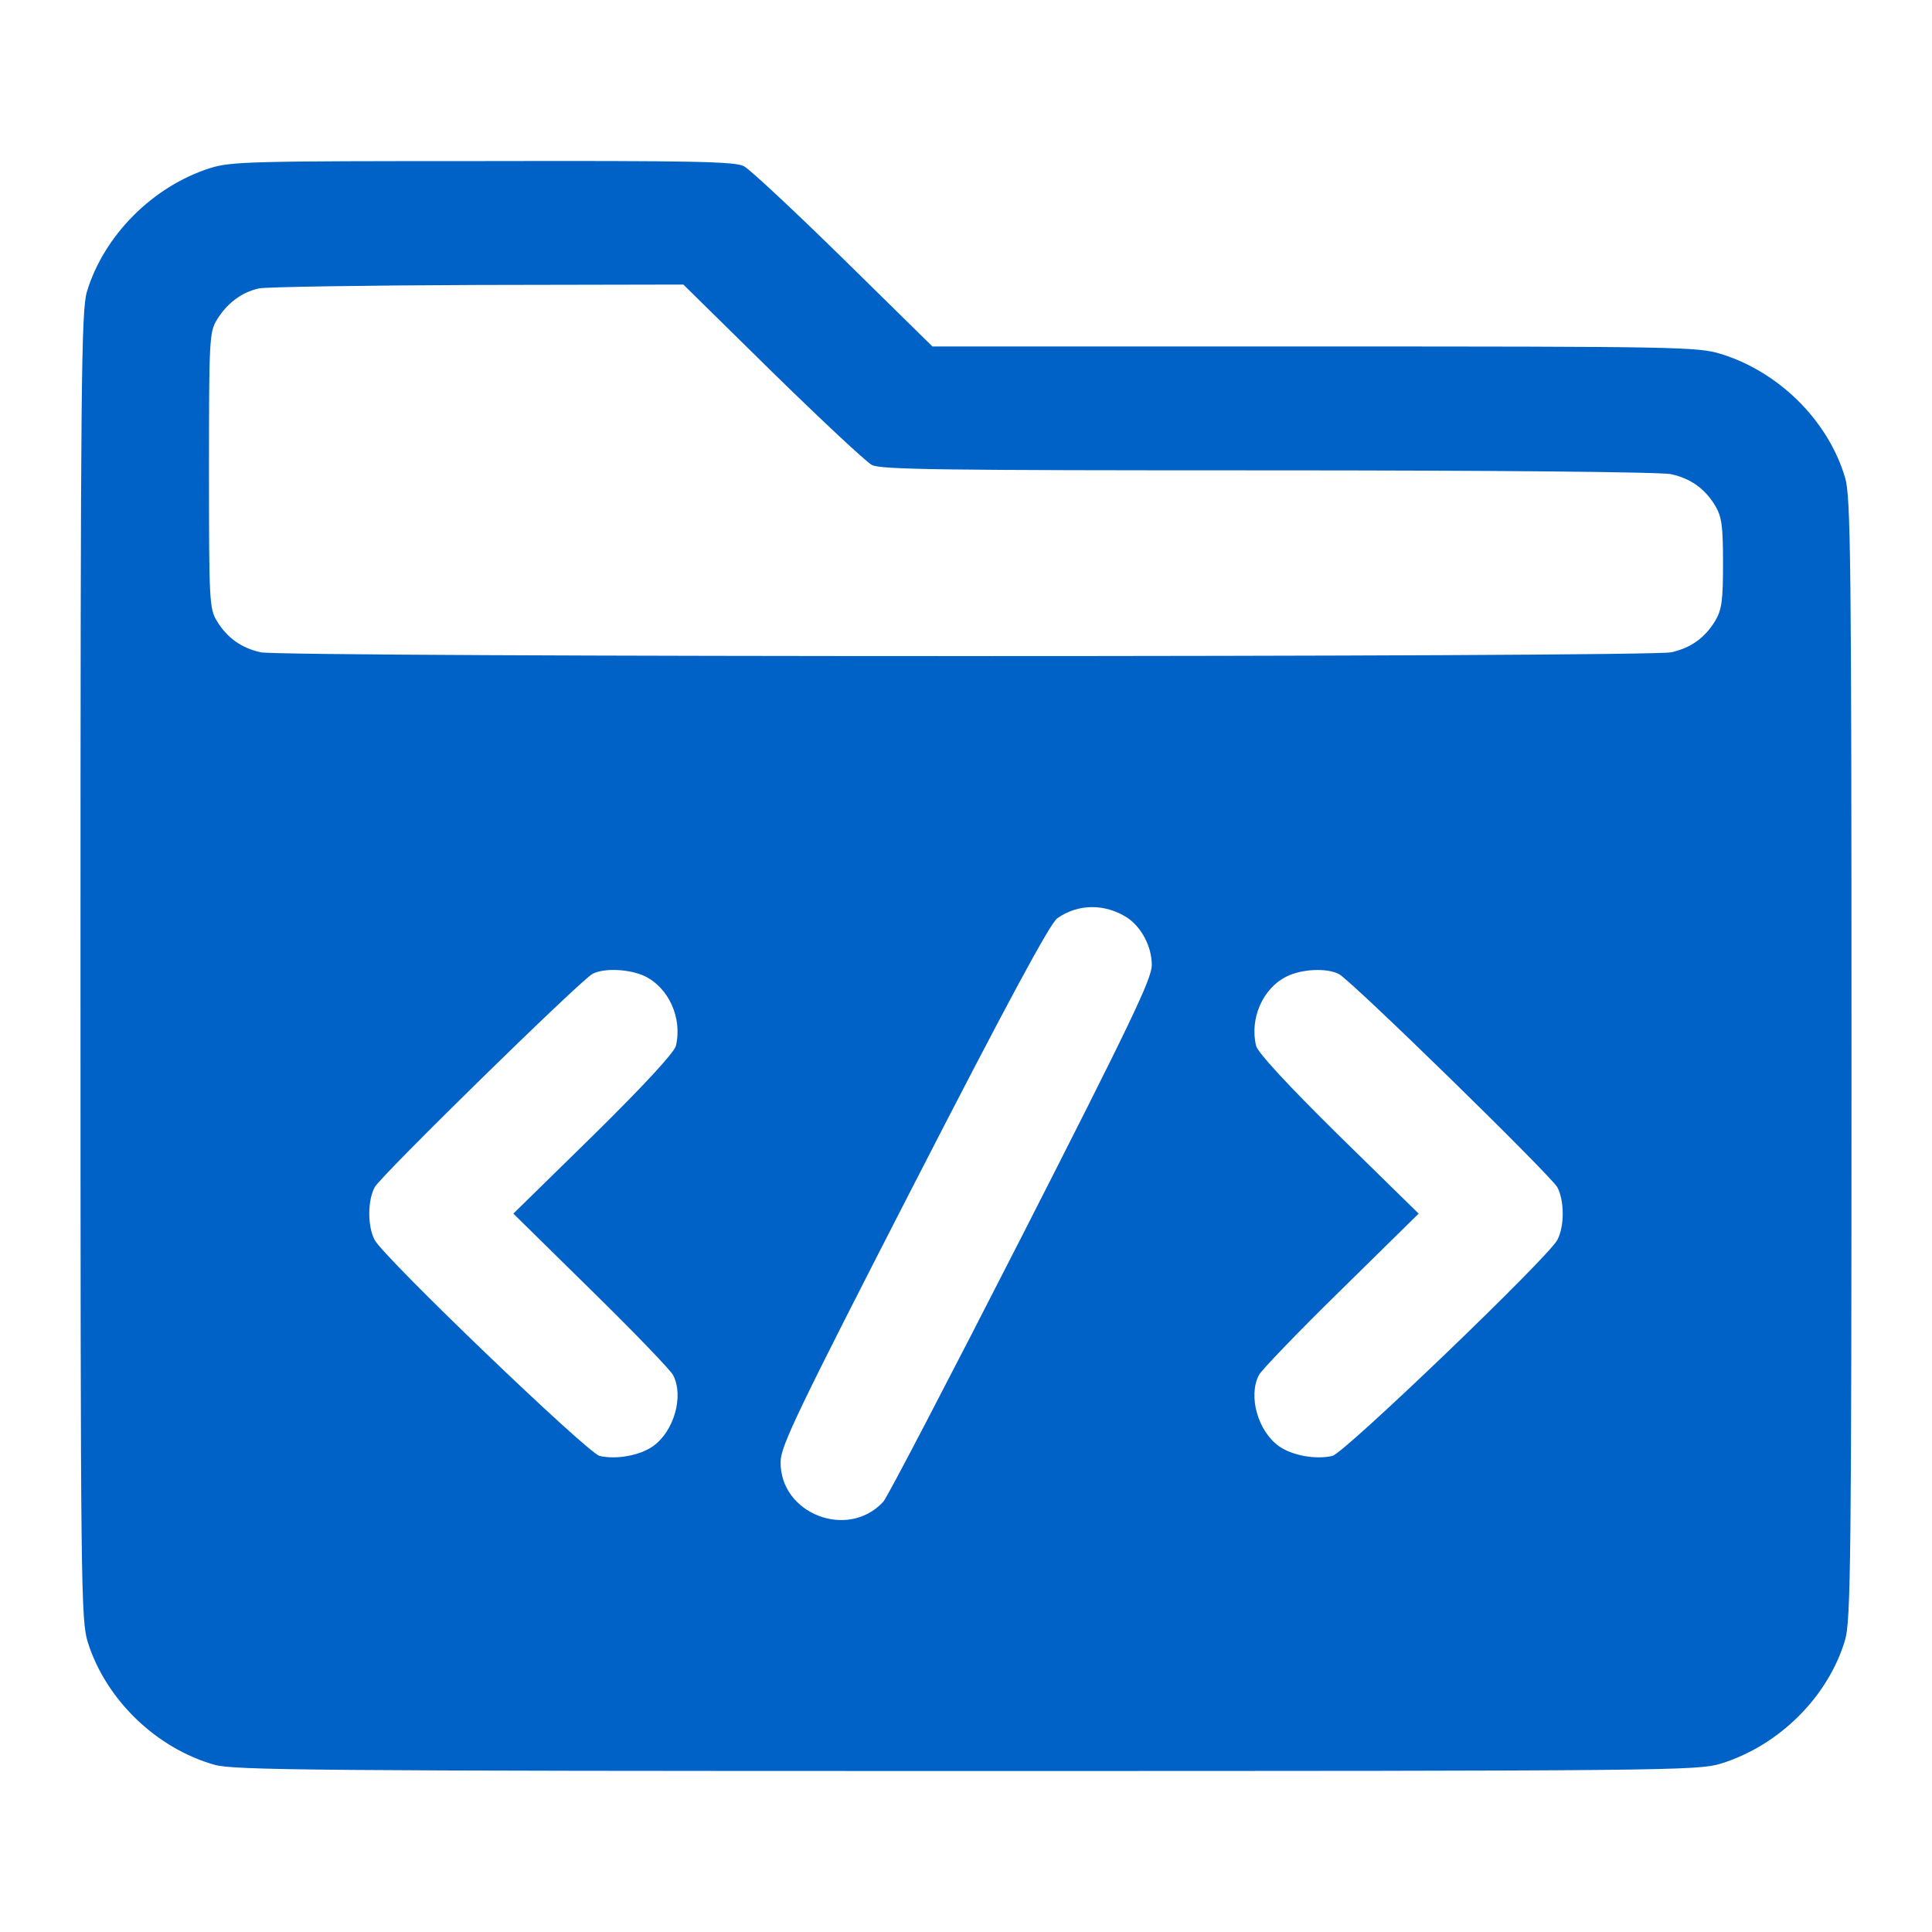 <svg width="24" height="24" viewBox="0 0 24 24" fill="none" xmlns="http://www.w3.org/2000/svg">
<path d="M2.611 2.088C1.899 2.314 1.29 2.924 1.079 3.626C1.01 3.862 1 4.737 1 12.003C1 19.831 1.005 20.125 1.093 20.408C1.319 21.115 1.938 21.716 2.665 21.923C2.905 21.99 3.868 22 12.005 22C20.77 22 21.085 21.995 21.375 21.909C22.096 21.687 22.71 21.082 22.921 20.37C22.99 20.134 23 19.36 23 13.152C23 6.944 22.99 6.17 22.921 5.935C22.71 5.223 22.096 4.617 21.375 4.396C21.09 4.309 20.849 4.304 16.331 4.304H11.583L10.478 3.218C9.869 2.621 9.314 2.102 9.24 2.064C9.127 2.006 8.607 1.996 5.999 2.001C3.121 2.001 2.871 2.006 2.611 2.088ZM9.594 4.622C10.203 5.218 10.758 5.737 10.831 5.776C10.944 5.834 11.691 5.843 15.767 5.843C18.472 5.843 20.653 5.862 20.761 5.891C21.001 5.944 21.178 6.069 21.306 6.281C21.389 6.42 21.404 6.531 21.404 6.997C21.404 7.464 21.389 7.574 21.306 7.714C21.178 7.925 21.001 8.05 20.761 8.103C20.505 8.166 3.495 8.166 3.239 8.103C2.999 8.05 2.822 7.925 2.694 7.714C2.601 7.56 2.596 7.464 2.596 5.843C2.596 4.223 2.601 4.126 2.694 3.973C2.817 3.771 2.999 3.631 3.215 3.583C3.308 3.564 4.531 3.545 5.935 3.54L8.489 3.535L9.594 4.622ZM13.999 11.397C14.18 11.517 14.308 11.758 14.308 11.989C14.308 12.157 14.053 12.691 12.683 15.379C11.789 17.129 11.023 18.6 10.974 18.653C10.537 19.134 9.687 18.807 9.697 18.158C9.697 17.966 9.913 17.518 11.352 14.715C12.525 12.431 13.046 11.469 13.134 11.407C13.395 11.224 13.724 11.224 13.999 11.397ZM8.003 12.123C8.307 12.267 8.479 12.647 8.396 12.993C8.371 13.08 8.008 13.474 7.369 14.104L6.377 15.076L7.345 16.028C7.875 16.547 8.332 17.023 8.361 17.081C8.499 17.345 8.371 17.783 8.111 17.966C7.949 18.081 7.654 18.134 7.448 18.086C7.296 18.047 4.776 15.629 4.654 15.403C4.565 15.234 4.565 14.917 4.654 14.749C4.732 14.604 7.207 12.181 7.359 12.099C7.502 12.022 7.811 12.037 8.003 12.123ZM16.631 12.099C16.783 12.176 19.258 14.595 19.346 14.749C19.435 14.917 19.435 15.234 19.346 15.403C19.224 15.629 16.704 18.047 16.552 18.086C16.346 18.134 16.051 18.081 15.889 17.966C15.629 17.783 15.501 17.345 15.639 17.081C15.668 17.023 16.125 16.547 16.655 16.028L17.623 15.076L16.631 14.104C15.992 13.474 15.629 13.08 15.604 12.993C15.521 12.652 15.688 12.272 15.988 12.128C16.174 12.037 16.479 12.022 16.631 12.099Z" fill="#0062C7"/>
</svg>
